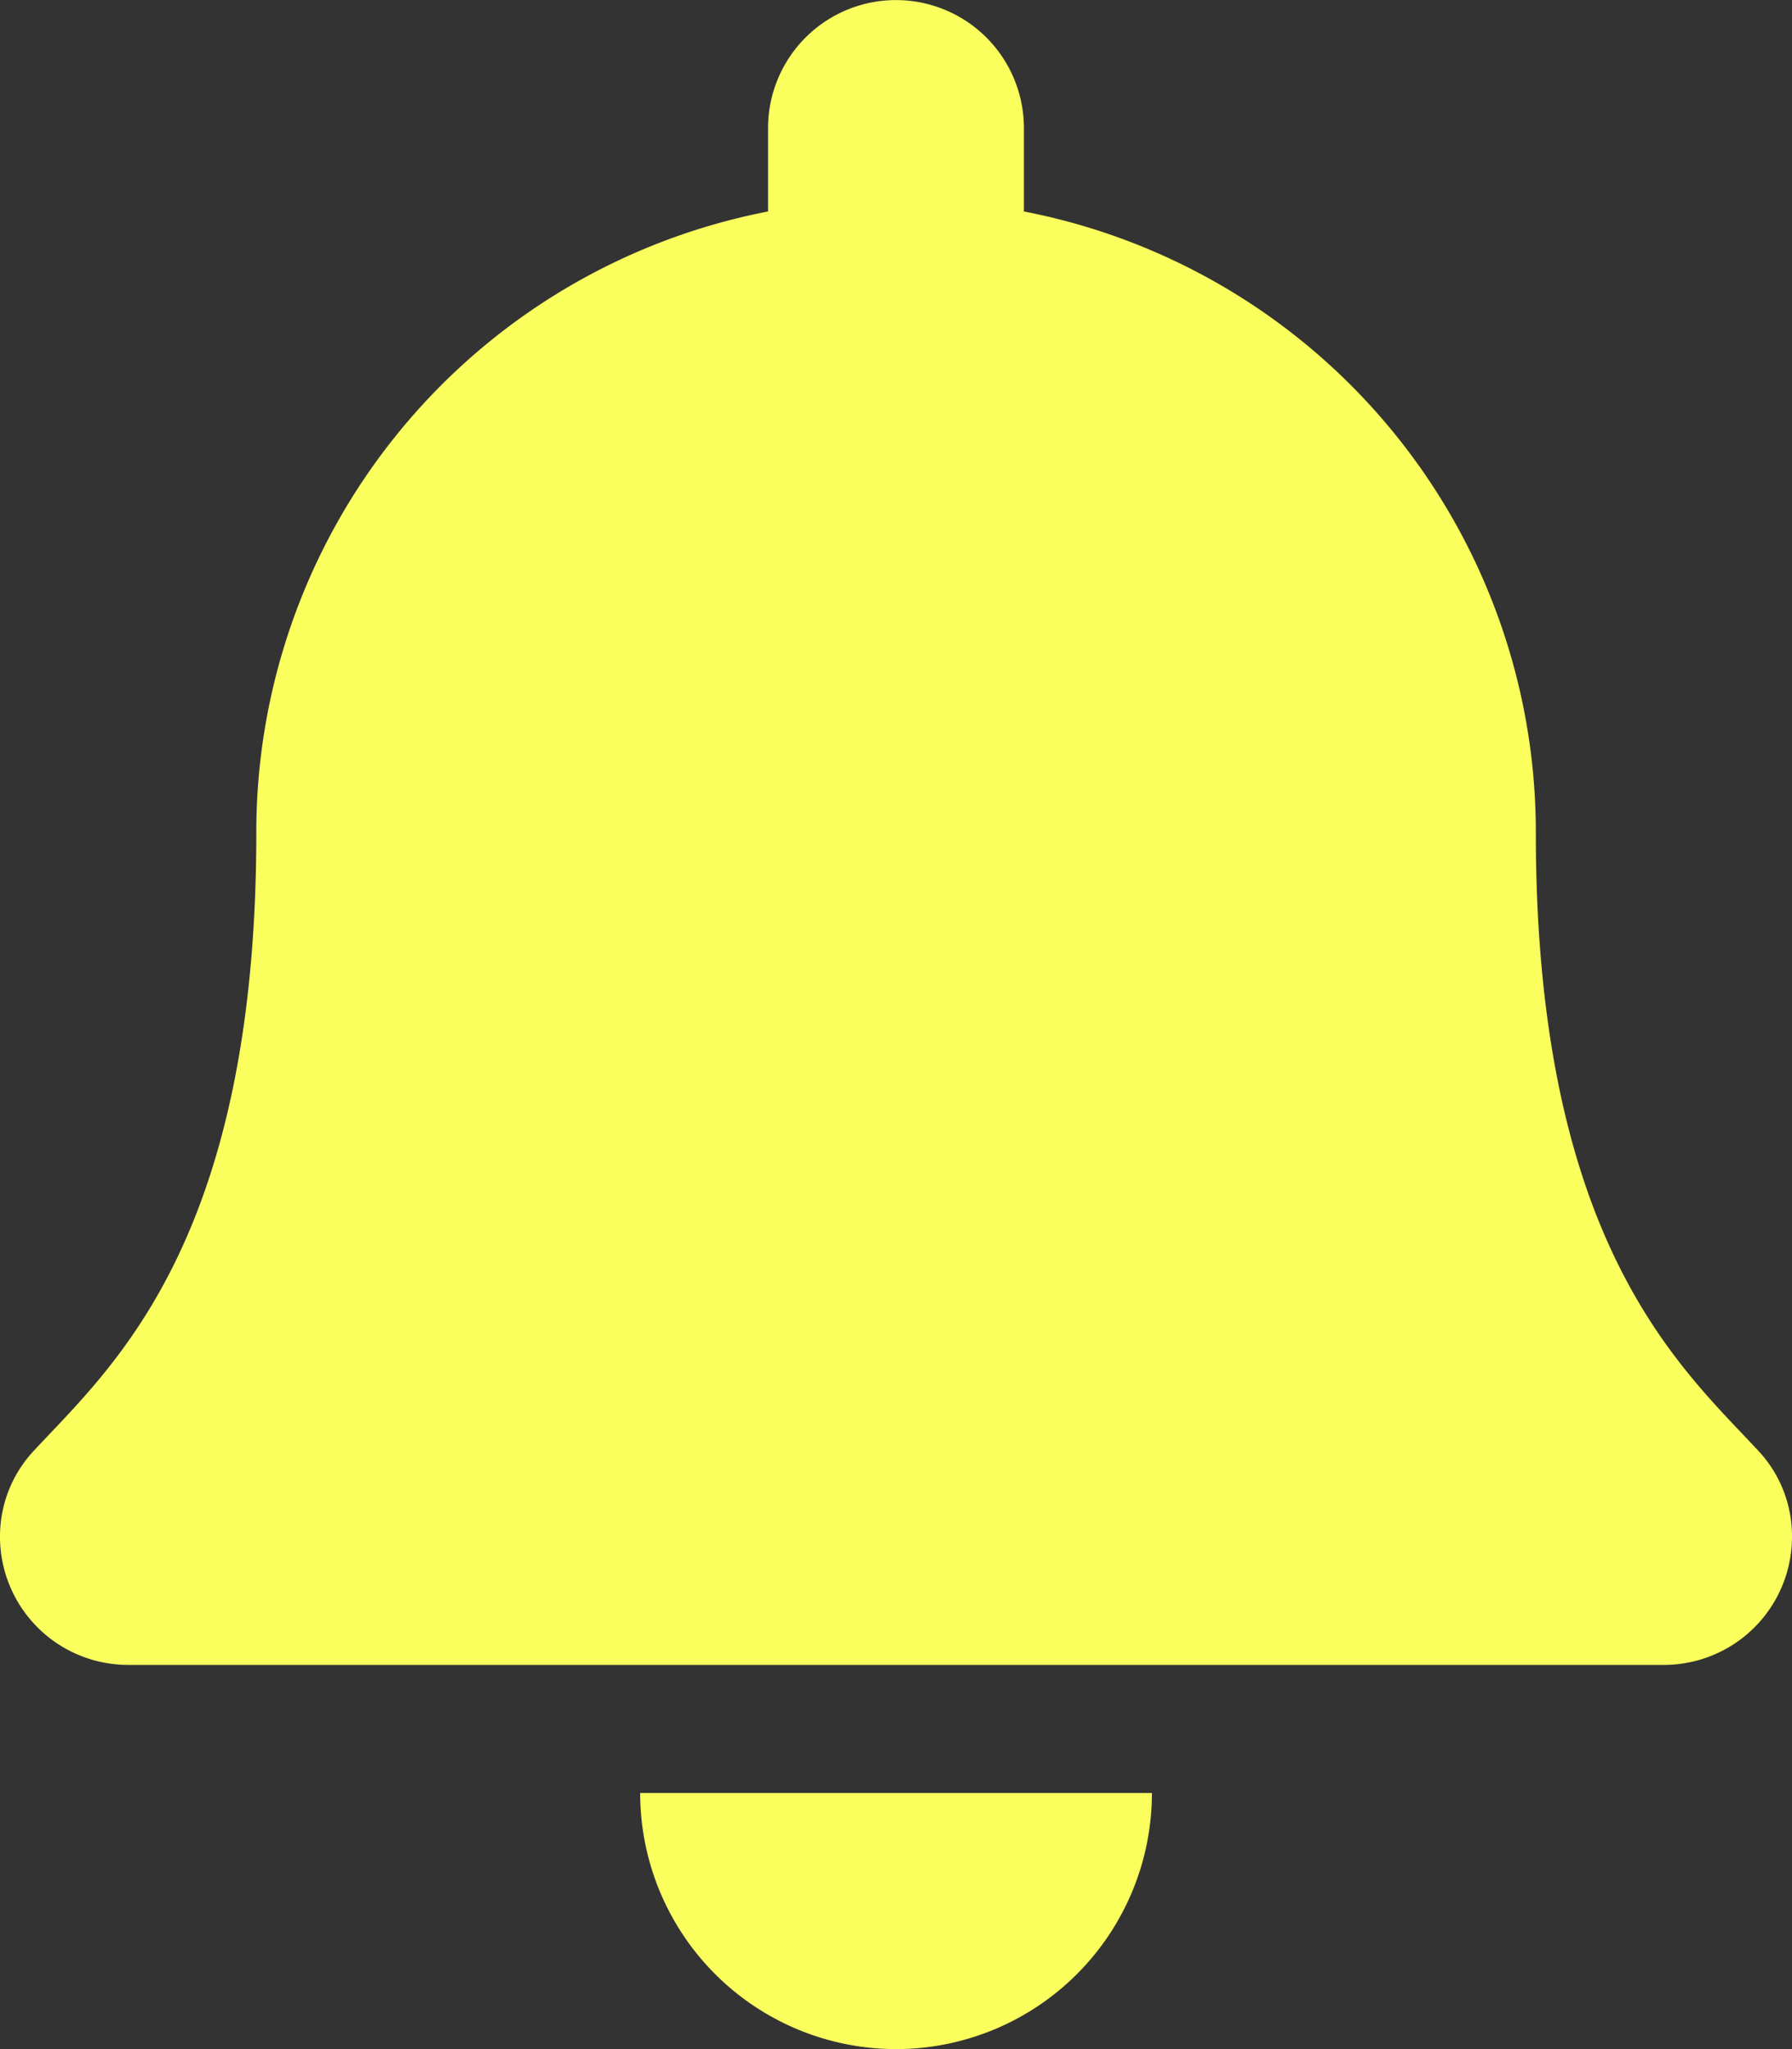 <svg xmlns="http://www.w3.org/2000/svg" width="50.107" height="57.265" viewBox="0 0 50.107 57.265"><rect x="0" y="0" width="50.107" height="57.265" fill="#333333" stroke="none"/><defs><style>.a{fill:#faff5e;}</style></defs><path class="a" d="M25.054,57.265a7.157,7.157,0,0,0,7.155-7.158H17.9A7.157,7.157,0,0,0,25.054,57.265Zm24.09-16.744c-2.161-2.322-6.2-5.815-6.2-17.257A17.662,17.662,0,0,0,28.63,5.91V3.579a3.577,3.577,0,1,0-7.154,0V5.91A17.662,17.662,0,0,0,7.167,23.264c0,11.442-4.043,14.935-6.2,17.257A3.5,3.5,0,0,0,0,42.949a3.582,3.582,0,0,0,3.59,3.579H46.517a3.582,3.582,0,0,0,3.59-3.579,3.493,3.493,0,0,0-.963-2.428Z"/></svg>